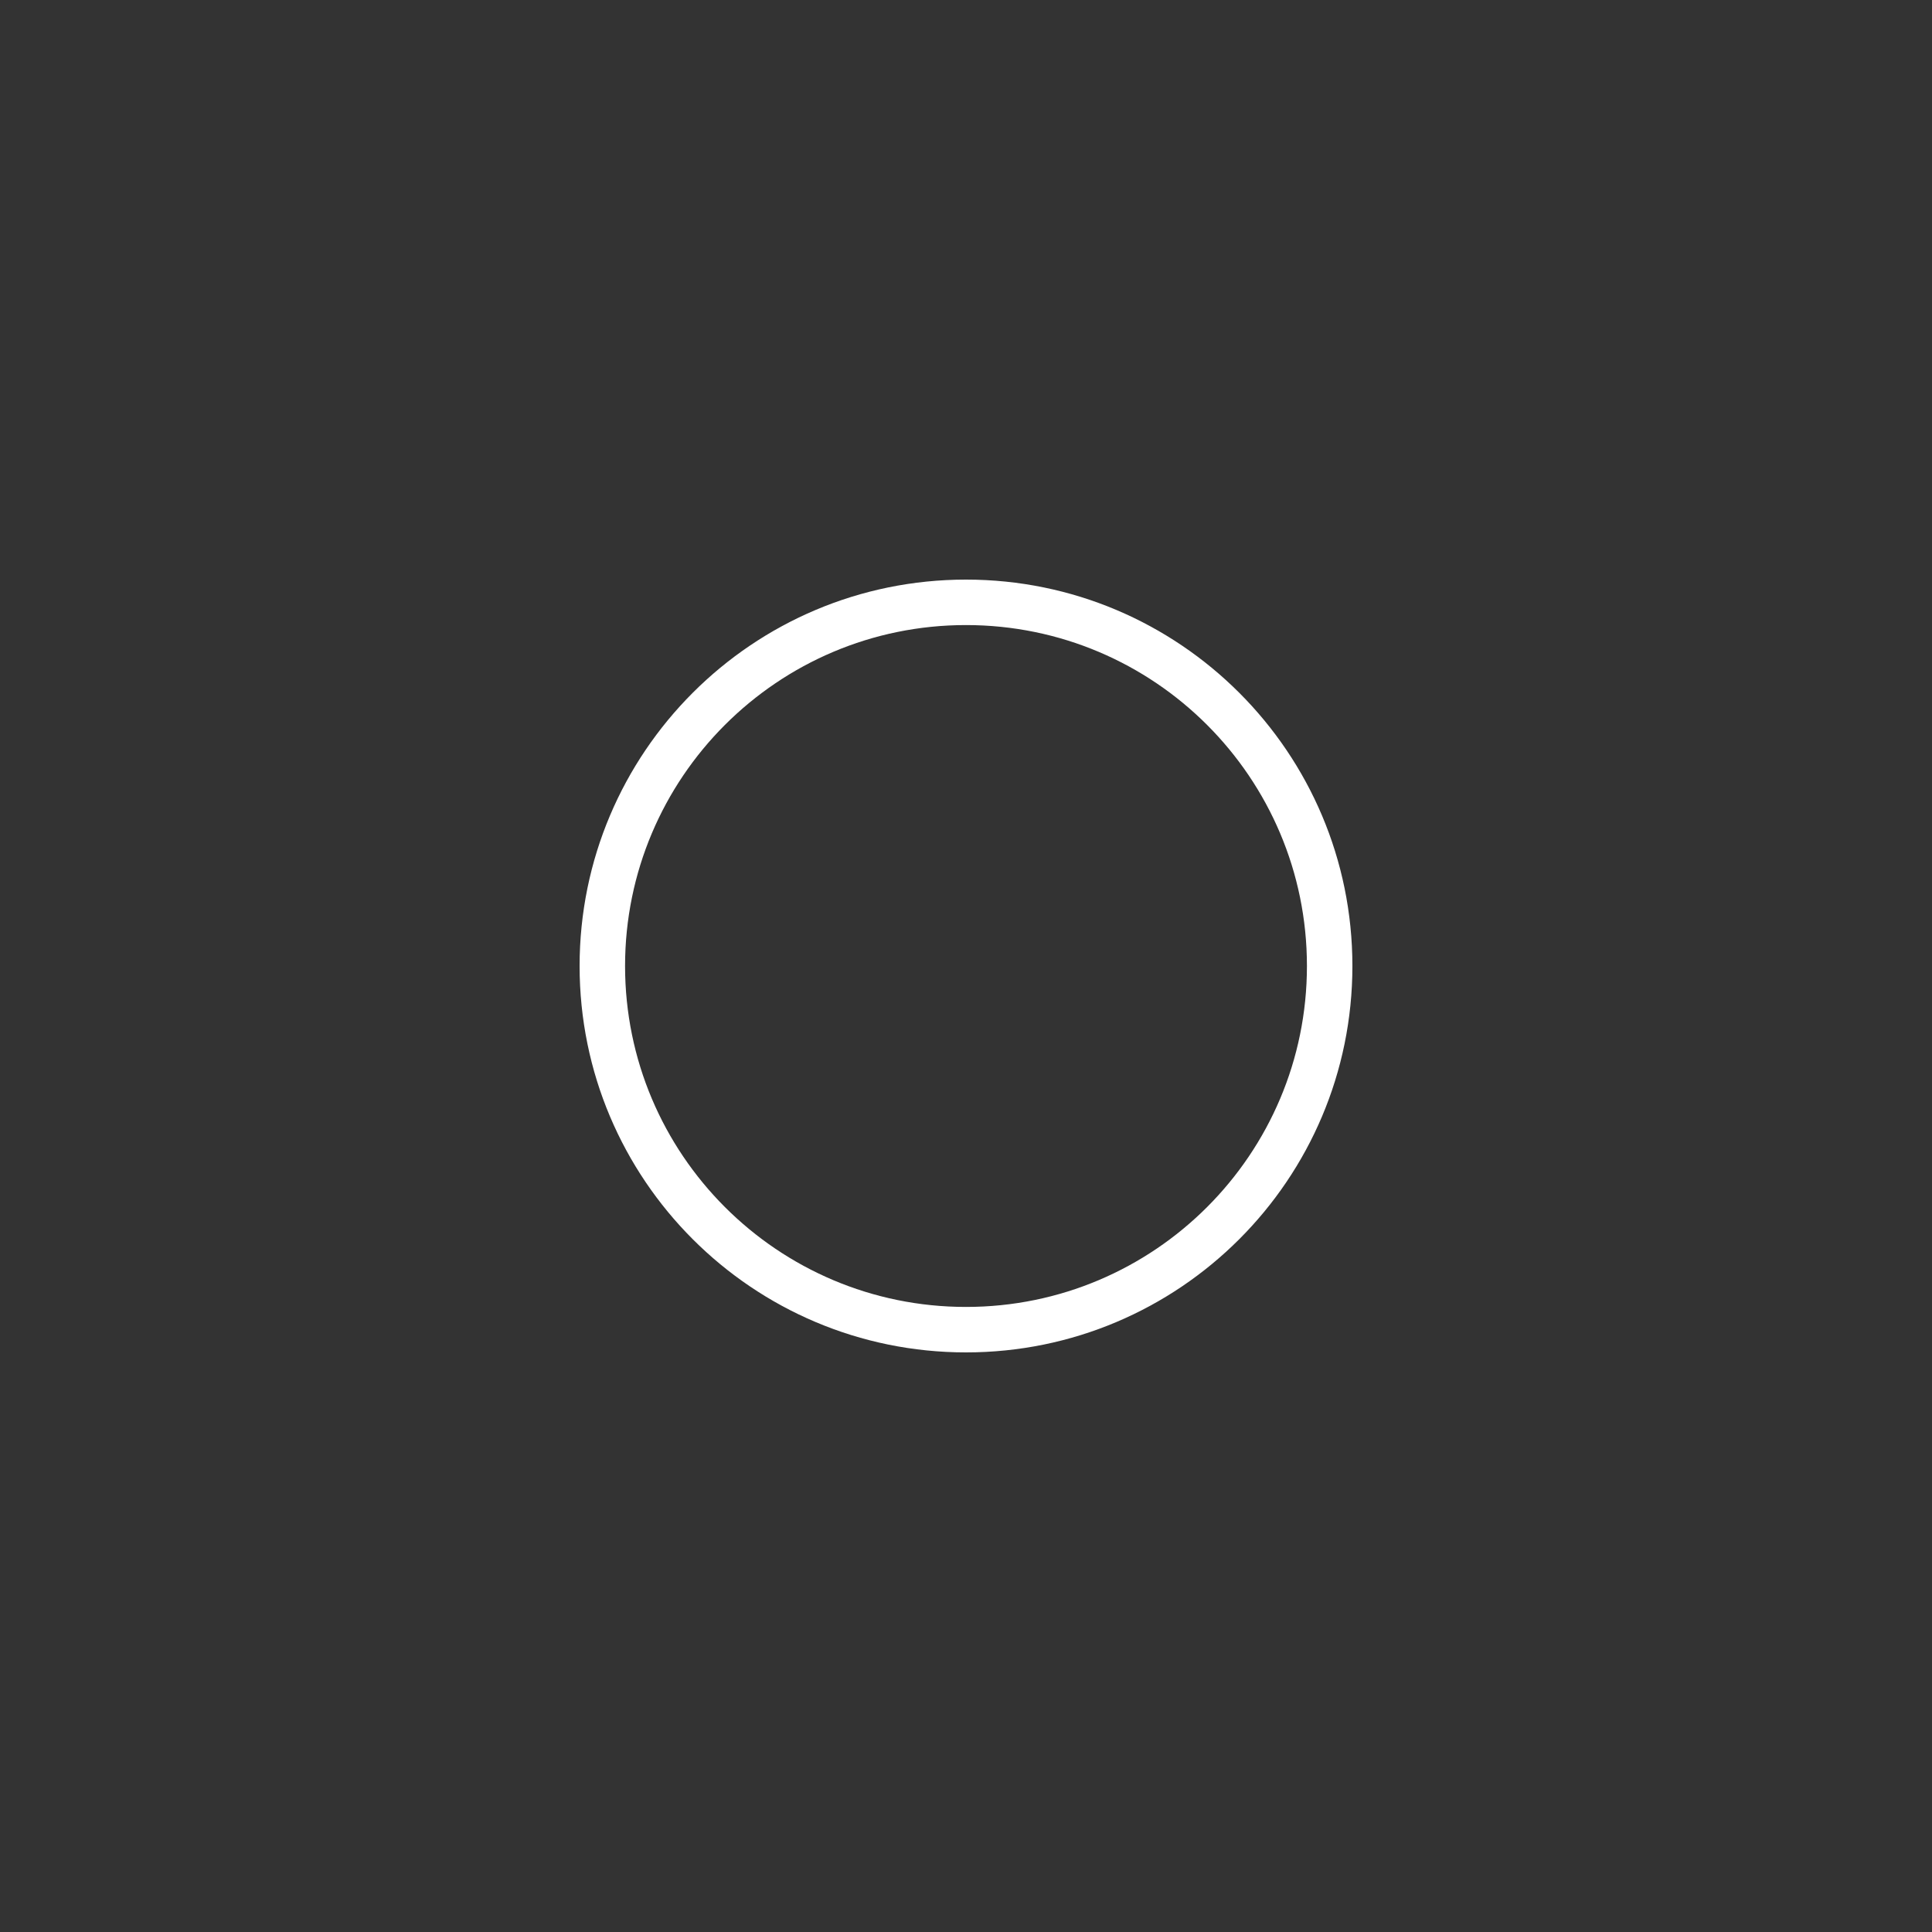 <svg xmlns="http://www.w3.org/2000/svg" width="30" height="30" viewBox="0 0 30 30">
  <rect x="0" y="0" width="30" height="30" fill="#333333" stroke="none"/>
  <path fill="#FFF" d="M15,21 C18.314,21 21,18.314 21,15 C21,11.686 18.314,9 15,9 C11.686,9 9,11.686 9,15 C9,18.314 11.686,21 15,21 Z M15,20.294 C12.076,20.294 9.706,17.924 9.706,15 C9.706,12.076 12.076,9.706 15,9.706 C17.924,9.706 20.294,12.076 20.294,15 C20.294,17.924 17.924,20.294 15,20.294 Z"/>
</svg>

